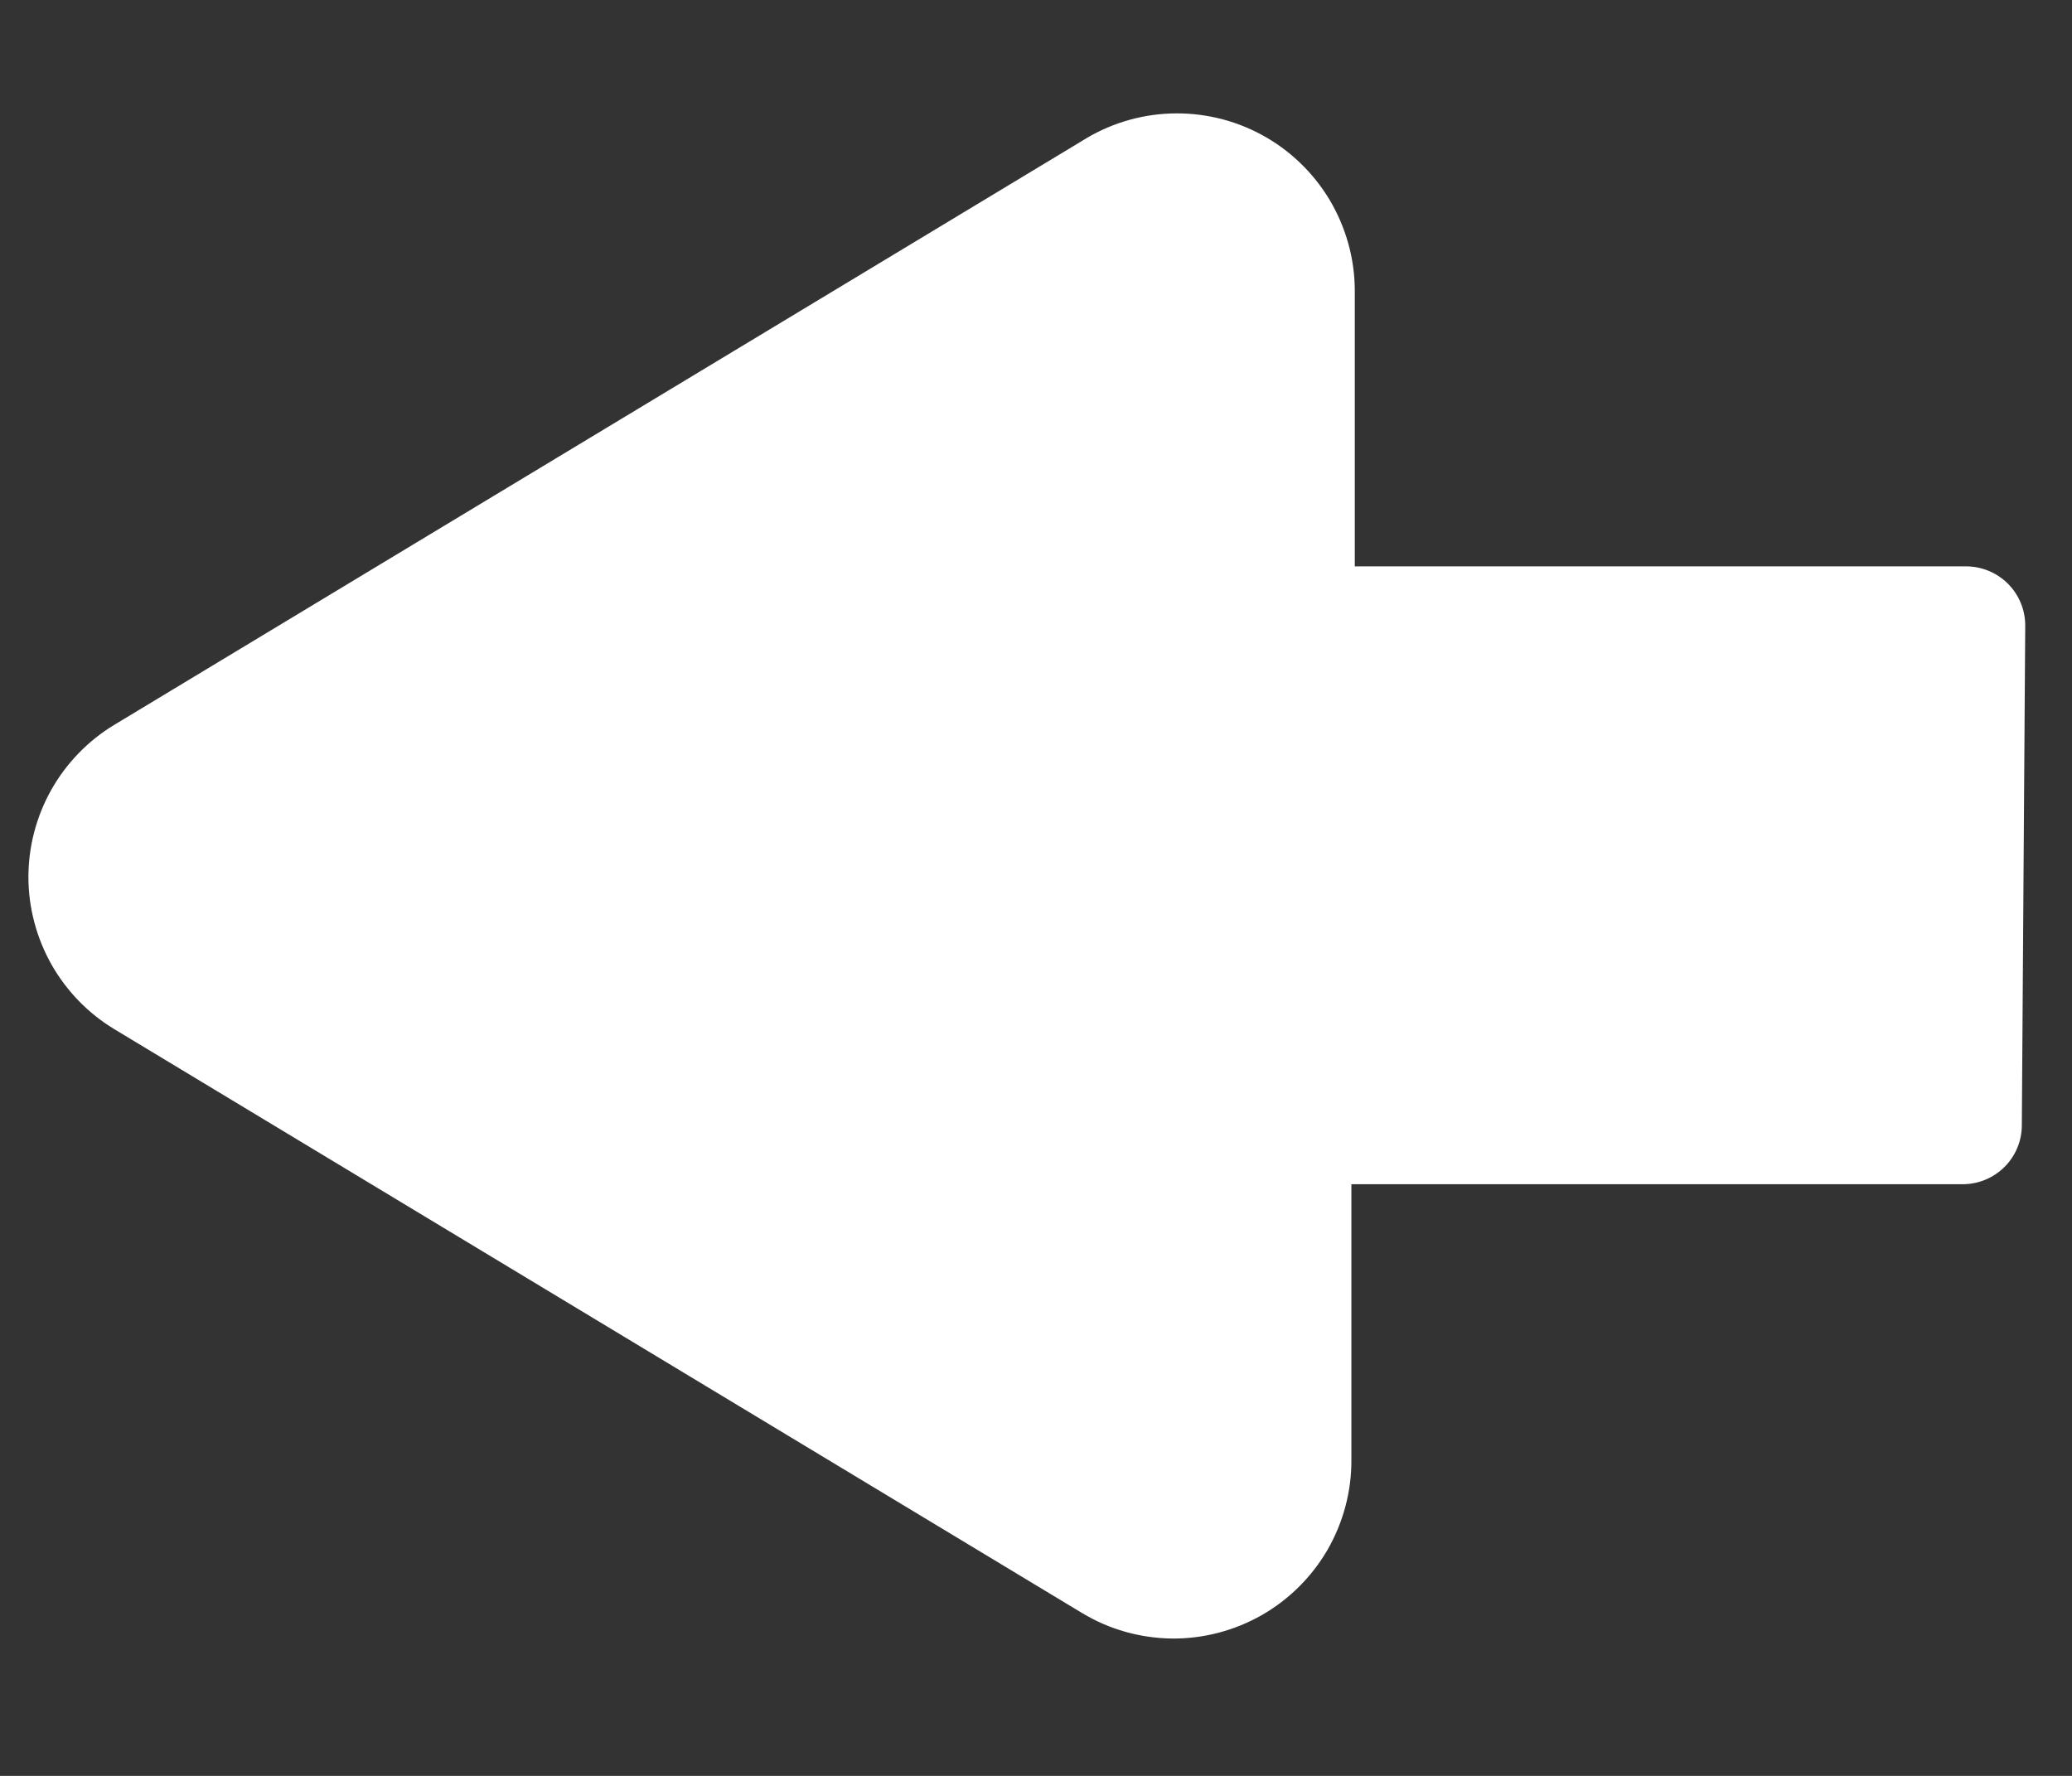 <svg width="14" height="12" viewBox="0 0 14 12" fill="none" xmlns="http://www.w3.org/2000/svg">
<rect x="0" y="0" width="14" height="12" fill="#333333" stroke="none"/>
<path fill-rule="evenodd" clip-rule="evenodd" d="M0.772 4.898C0.595 5.005 0.449 5.156 0.347 5.336C0.246 5.516 0.192 5.719 0.192 5.926C0.192 6.132 0.246 6.336 0.347 6.516C0.449 6.696 0.595 6.847 0.772 6.954L7.312 10.9L7.314 10.901C7.496 11.011 7.705 11.069 7.918 11.072C8.13 11.074 8.34 11.019 8.525 10.914C8.71 10.808 8.863 10.656 8.97 10.472C9.076 10.287 9.132 10.079 9.131 9.866L9.131 9.865L9.131 8.002L13.261 8.002C13.481 8.002 13.66 7.825 13.661 7.605L13.684 4.23C13.685 4.123 13.643 4.021 13.568 3.945C13.492 3.869 13.39 3.827 13.283 3.827L9.154 3.827L9.154 1.962L9.154 1.96C9.153 1.744 9.093 1.534 8.983 1.349C8.872 1.165 8.714 1.013 8.525 0.911C8.335 0.808 8.122 0.759 7.907 0.767C7.694 0.775 7.487 0.84 7.308 0.954L0.772 4.898Z" fill="white"/>
</svg>
